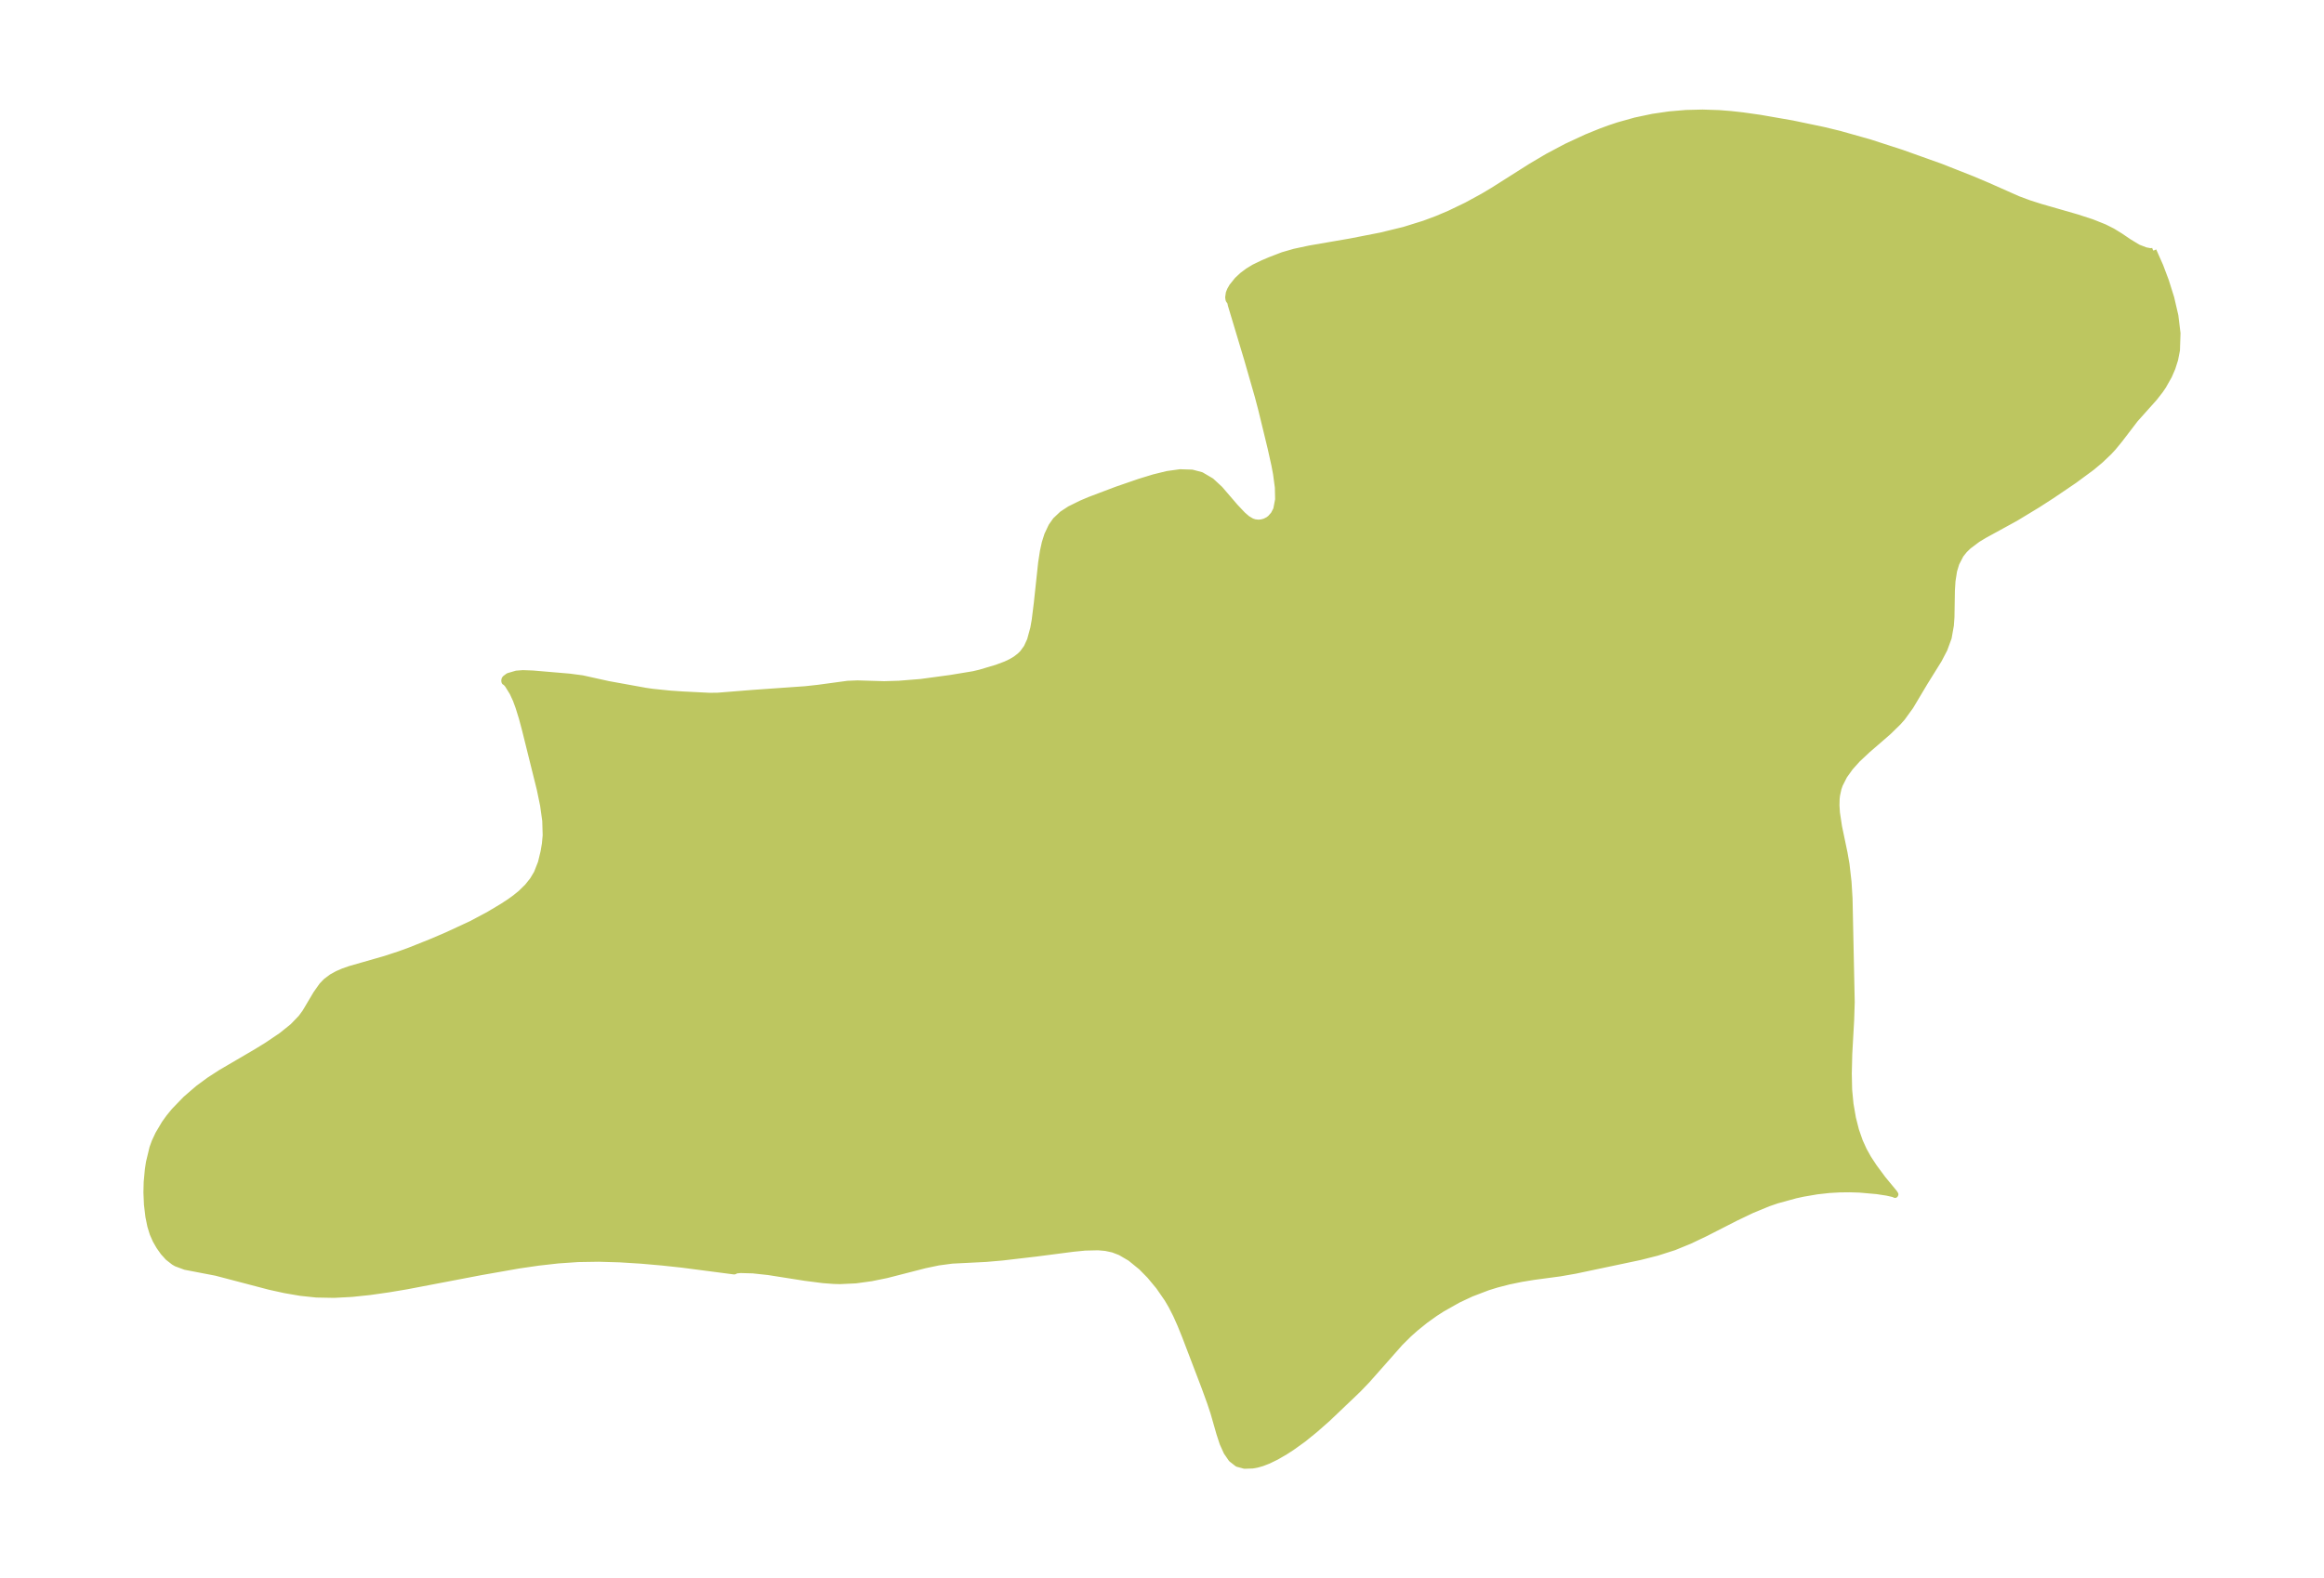 <?xml version="1.0" encoding="UTF-8"?>
<!DOCTYPE svg  PUBLIC '-//W3C//DTD SVG 1.1//EN'  'http://www.w3.org/Graphics/SVG/1.1/DTD/svg11.dtd'>
<svg width="371.52pt" height="252.39pt" version="1.1" viewBox="0 0 371.52 252.39" xmlns="http://www.w3.org/2000/svg" xmlns:xlink="http://www.w3.org/1999/xlink">
 <defs>
  <style type="text/css">*{stroke-linejoin: round; stroke-linecap: butt}</style>
 </defs>
 <g id="figure_1">
  <g id="patch_1">
   <path d="m0 252.39h371.52v-252.39h-371.52v252.39z" fill="none"/>
  </g>
  <g id="axes_1">
   <g id="PatchCollection_1">
    <defs>
     <path id="md8cc372541" d="m344.24-212.3 1.094 2.469 0.898 2.385 0.849 2.707 0.657 2.83 0.344 2.816-0.089 2.701-0.294 1.497-0.428 1.344-0.547 1.265-0.915 1.619-0.475 0.699-0.931 1.197-3.059 3.421-2.496 3.264-1.047 1.276-0.663 0.715-1.361 1.296-1.357 1.136-2.84 2.097-3.562 2.415-2.245 1.449-3.55 2.153-5.027 2.754-1.067 0.647-1.467 1.104-0.642 0.628-0.583 0.732-0.706 1.362-0.368 1.217-0.255 1.627-0.094 1.508-0.069 4.248-0.094 1.328-0.351 1.976-0.67 1.83-0.893 1.712-2.251 3.62-2.28 3.823-1.304 1.8-0.661 0.749-1.571 1.534-3.348 2.899-1.574 1.473-1.169 1.3-0.97 1.356-0.713 1.409-0.212 0.623-0.228 1.04-0.069 0.599-0.026 1.057 0.073 1.172 0.336 2.225 0.882 4.215 0.314 1.802 0.322 2.824 0.162 2.64 0.349 16.561-0.089 2.865-0.305 5.439-0.075 3.15 0.056 2.574 0.218 2.289 0.389 2.25 0.491 1.938 0.616 1.772 0.635 1.402 0.745 1.336 0.899 1.367 1.424 1.924 1.816 2.197 0.16 0.25-0.031 0.073-0.23-0.117-1.047-0.239-1.645-0.252-2.774-0.244-1.544-0.048-1.606 0.018-1.688 0.097-1.957 0.218-2.209 0.378-1.217 0.266-2.947 0.807-1.404 0.483-2.624 1.082-2.543 1.216-4.949 2.526-2.461 1.171-2.49 1.018-2.7 0.863-2.738 0.695-10.367 2.188-2.415 0.422-4.232 0.566-1.984 0.326-1.976 0.409-1.957 0.505-1.4 0.435-2.64 1.007-2.108 0.988-2.55 1.44-1.144 0.738-1.508 1.076-1.601 1.288-1.083 0.967-1.412 1.402-5.191 5.876-1.534 1.601-4.782 4.558-2.077 1.831-1.869 1.515-1.853 1.329-1.048 0.677-1.395 0.81-1.281 0.625-0.98 0.379-0.709 0.208-0.831 0.162-1.296 0.043-1.125-0.304-0.964-0.755-0.772-1.121-0.624-1.386-0.512-1.565-0.952-3.325-0.565-1.697-0.88-2.421-3.101-8.121-0.745-1.843-0.687-1.542-0.757-1.486-0.654-1.112-1.359-1.964-1.435-1.728-1.359-1.383-1.762-1.435-1.595-0.934-1.173-0.451-1.166-0.253-1.214-0.108-2.092 0.049-1.921 0.191-5.872 0.761-5.434 0.635-2.61 0.226-5.432 0.274-2.161 0.288-2.15 0.45-6.174 1.584-2.425 0.492-2.479 0.341-2.518 0.12-0.994-0.027-1.734-0.131-2.823-0.362-5.877-0.926-2.506-0.271-1.97-0.054-0.671 0.063-0.326 0.163-8.323-1.085-3.247-0.348-3.349-0.294-3.378-0.211-3.365-0.097-3.329 0.053-3.191 0.22-3.145 0.355-3.102 0.451-6.096 1.073-11.885 2.269-2.924 0.489-2.905 0.412-2.884 0.303-2.856 0.152-2.819-0.054-2.543-0.267-2.498-0.43-2.444-0.538-8.554-2.245-4.929-0.946-1.416-0.525-0.39-0.223-0.952-0.744-0.75-0.835-0.653-0.926-0.559-0.974-0.47-1.063-0.375-1.212-0.312-1.522-0.229-1.927-0.083-1.926 0.04-1.652 0.192-2.053 0.169-1.102 0.564-2.34 0.347-0.951 0.567-1.218 1.014-1.711 0.691-0.963 0.856-1.046 1.848-1.911 1.958-1.687 1.767-1.304 1.863-1.209 5.677-3.322 1.692-1.039 2.337-1.58 1.792-1.441 1.341-1.391 0.652-0.888 1.754-2.957 0.948-1.339 0.64-0.662 0.916-0.684 0.887-0.489 0.966-0.418 1.06-0.369 5.608-1.606 2.334-0.768 1.657-0.604 3.518-1.407 2.364-1.015 3.851-1.783 2.791-1.482 2.251-1.345 1.127-0.737 0.863-0.62 0.945-0.768 1.054-1.032 0.842-1.054 0.662-1.108 0.654-1.667 0.427-1.765 0.216-1.282 0.123-1.332-0.069-2.331-0.343-2.466-0.529-2.56-2.365-9.524-0.503-1.885-0.54-1.741-0.429-1.171-0.53-1.147-0.776-1.256-0.365-0.417-0.123-0.035-0.046-0.123 0.02-0.255 0.1-0.17 0.514-0.382 1.288-0.379 1.05-0.081 1.607 0.062 5.827 0.495 2.062 0.273 4.162 0.921 5.9 1.067 1.169 0.17 2.747 0.28 2.033 0.14 4.338 0.217 1.315-0.018 5.692-0.455 8.279-0.582 2.027-0.221 4.758-0.644 1.559-0.063 4.256 0.128 2.371-0.074 3.489-0.28 4.736-0.641 3.657-0.604 1.097-0.259 2.639-0.785 1.453-0.544 0.844-0.401 0.751-0.447 0.679-0.526 0.442-0.441 0.641-0.882 0.538-1.168 0.522-1.91 0.232-1.31 0.331-2.662 0.695-6.484 0.286-1.859 0.296-1.346 0.397-1.261 0.65-1.382 0.671-0.957 1.058-0.999 1.202-0.788 1.847-0.913 1.348-0.571 4.304-1.629 3.632-1.253 2.331-0.714 2.131-0.522 2.043-0.283 1.9 0.06 1.475 0.389 1.599 0.939 1.389 1.285 2.446 2.846 1.205 1.275 0.709 0.613 0.709 0.426 0.496 0.166 0.61 0.065 0.523-0.054 0.498-0.143 0.526-0.267 0.352-0.268 0.532-0.602 0.419-0.808 0.302-1.581-0.041-1.931-0.295-2.198-0.265-1.403-0.617-2.77-1.48-6.09-0.555-2.111-1.712-5.959-2.596-8.643-0.088-0.43-0.275-0.407-0.058-0.389 0.099-0.675 0.181-0.467 0.335-0.587 0.836-1.042 0.817-0.759 0.883-0.66 0.973-0.592 1.406-0.679 1.195-0.509 1.998-0.767 1.874-0.539 2.408-0.514 6.505-1.124 4.878-0.953 3.704-0.902 3.207-0.997 2.073-0.775 2.037-0.863 2.681-1.291 2.611-1.424 1.606-0.956 6.083-3.855 2.685-1.585 3.006-1.595 3.177-1.475 2.306-0.937 1.391-0.511 1.404-0.469 2.737-0.765 2.778-0.585 2.632-0.383 2.652-0.225 2.646-0.065 2.652 0.086 1.889 0.15 1.889 0.21 2.755 0.389 5.193 0.904 4.978 1.041 2.533 0.614 4.806 1.353 5.152 1.669 6.261 2.237 5.002 1.973 2.416 1.021 4.92 2.184 1.753 0.65 1.798 0.576 5.889 1.696 2.384 0.778 1.961 0.783 1.319 0.662 1.26 0.776 1.353 0.92 1.473 0.89 1.178 0.457 0.729 0.142 0.401-0.021 0.138-0.072" stroke="#bdc660"/>
    </defs>
    <g clip-path="url(#pa027979e8a)">
     <use y="252.387" fill="#bdc660" stroke="#bdc660" xlink:href="#md8cc372541"/>
    </g>
   </g>
  </g>
 </g>
 <defs>
  <clipPath id="pa027979e8a">
   <rect x="7.2" y="7.2" width="357.12" height="237.99"/>
  </clipPath>
 </defs>
</svg>
